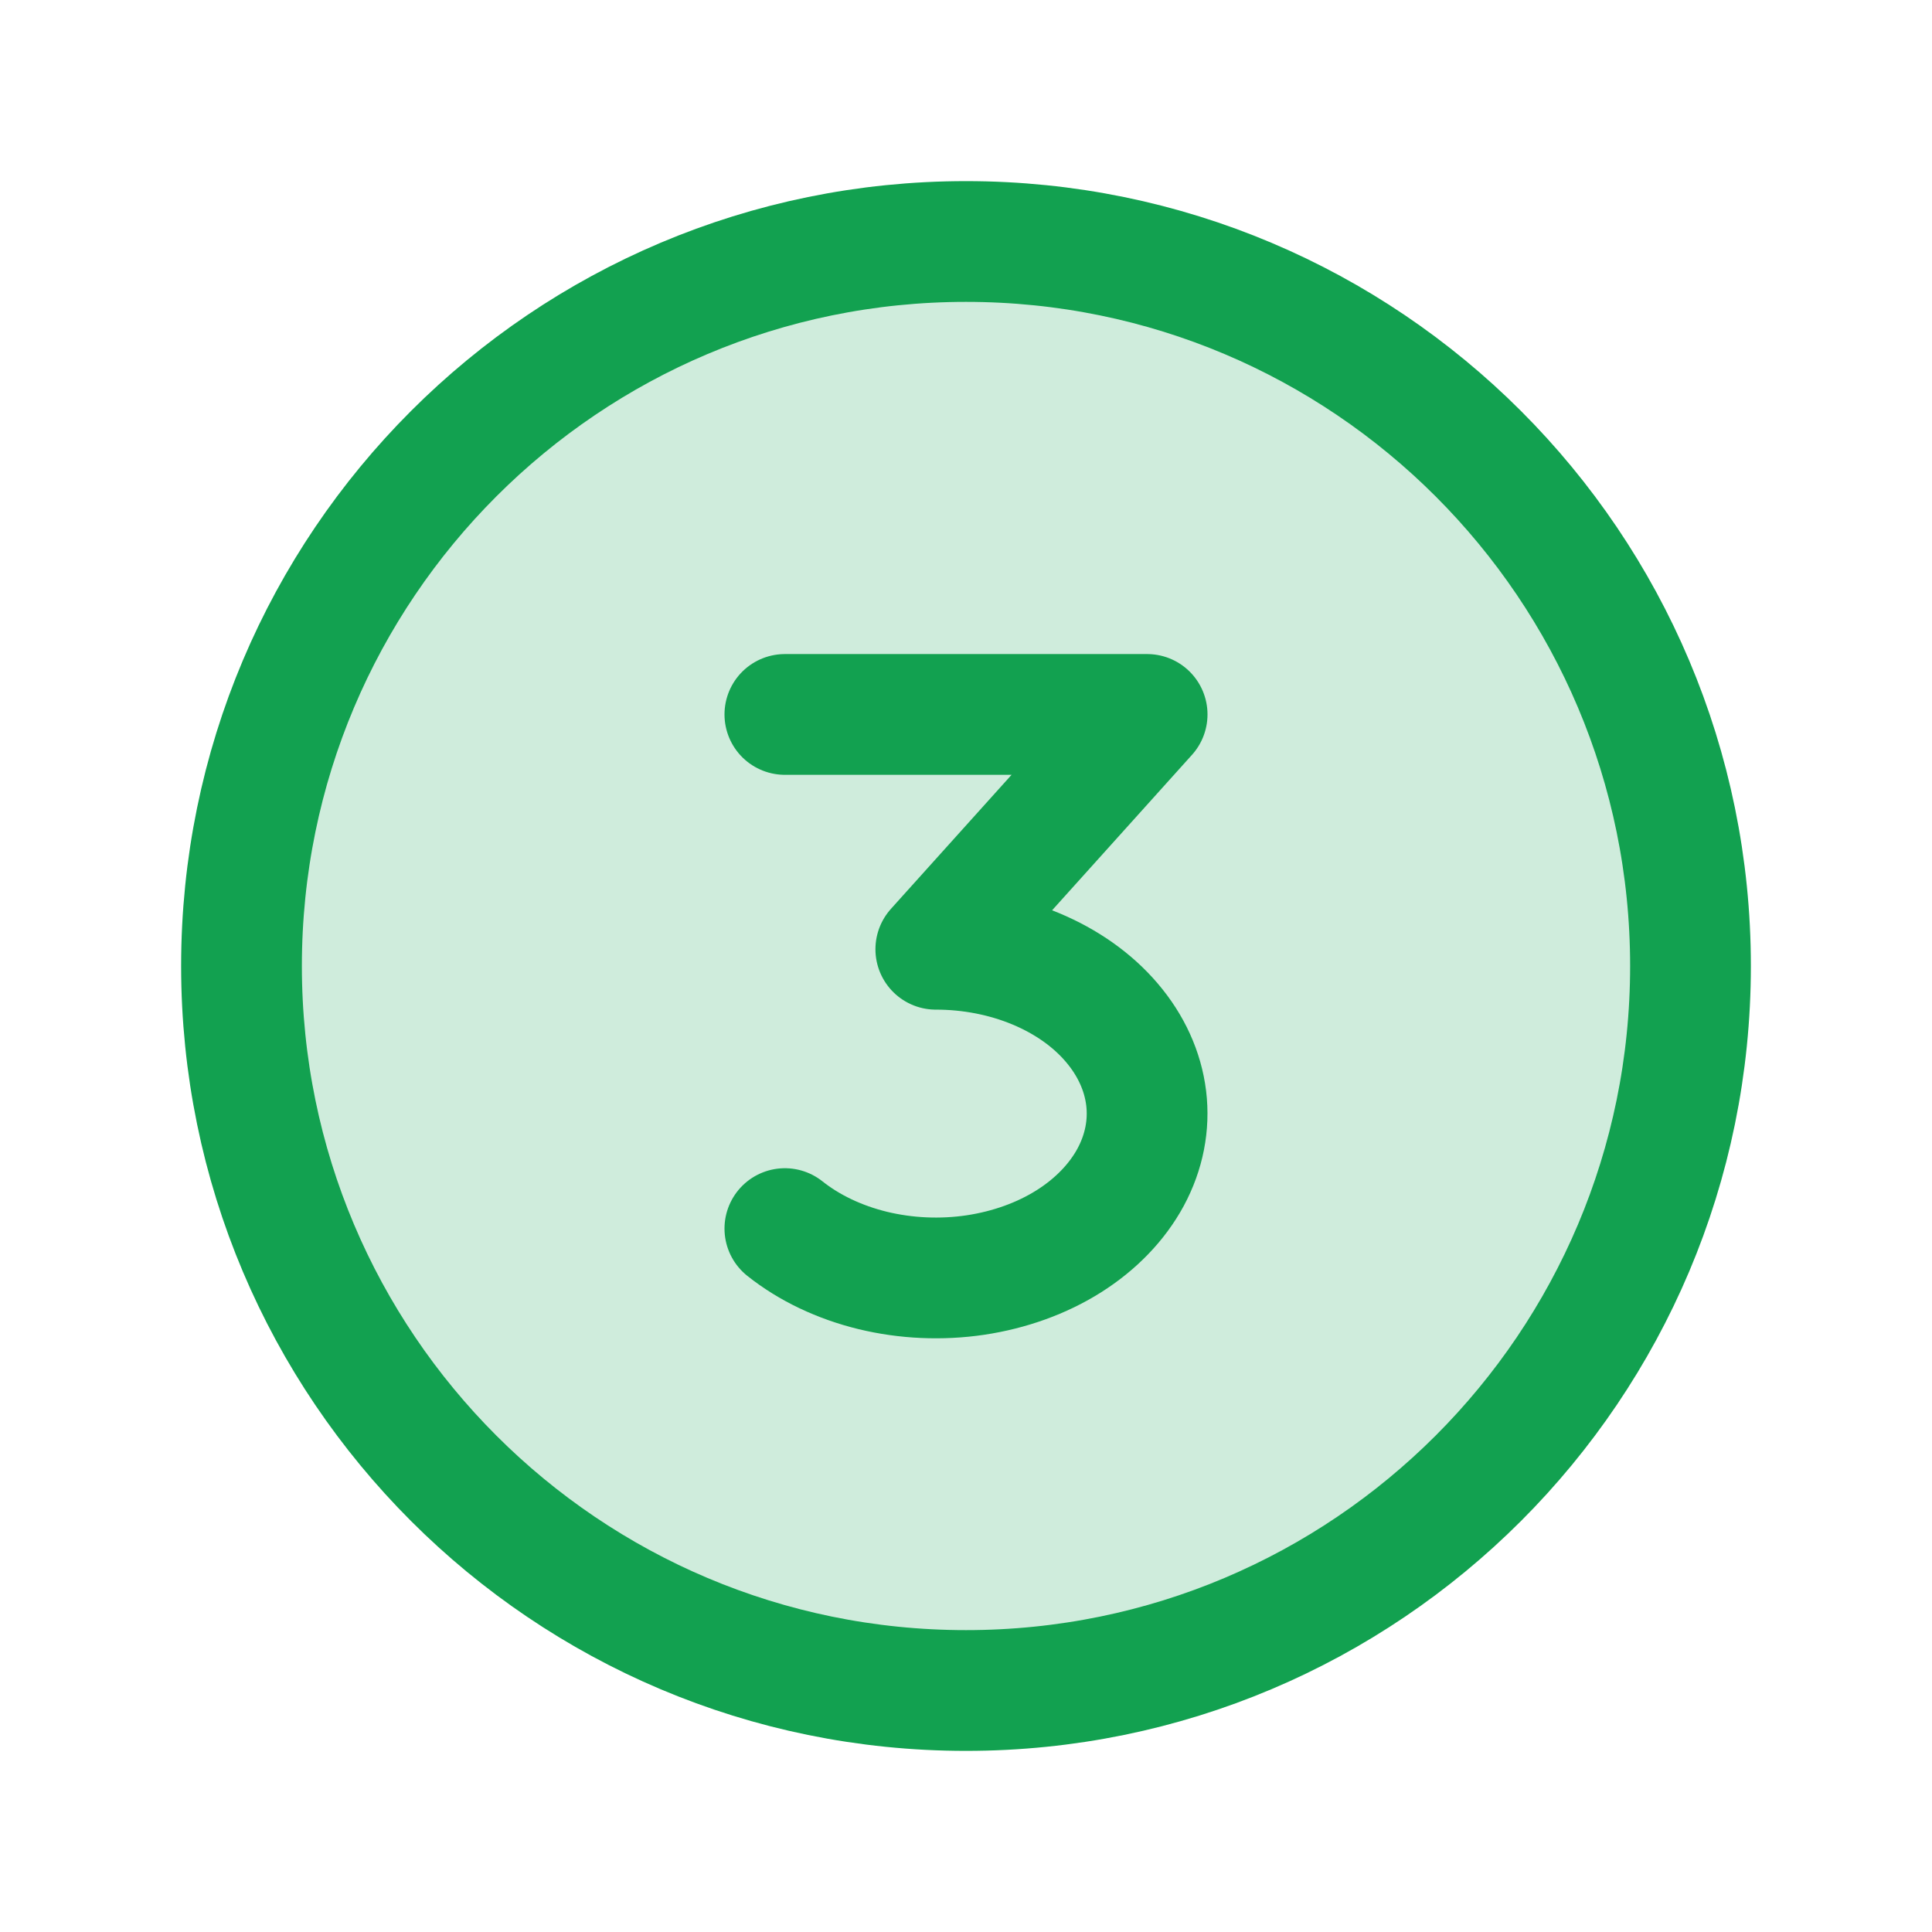 
<svg width="24" height="24" viewBox="0 0 24 24" fill="none" xmlns="http://www.w3.org/2000/svg">
<g clip-path="url(#clip0_3697_423)">
<path opacity="0.2" d="M12 21C16.971 21 21 16.971 21 12C21 7.029 16.971 3 12 3C7.029 3 3 7.029 3 12C3 16.971 7.029 21 12 21Z" fill="#12A150"/>
<path d="M9.75 8.875H14.25L11.625 11.792C12.058 11.792 12.484 11.875 12.865 12.034C13.247 12.193 13.572 12.423 13.811 12.704C14.05 12.984 14.197 13.306 14.238 13.641C14.279 13.976 14.212 14.314 14.045 14.624C13.877 14.934 13.613 15.208 13.277 15.42C12.941 15.632 12.542 15.775 12.117 15.839C11.692 15.902 11.254 15.882 10.841 15.782C10.428 15.681 10.053 15.503 9.75 15.262" stroke="#12A150" stroke-width="1.5" stroke-linecap="round" stroke-linejoin="round"/>
<path d="M12 21C16.971 21 21 16.971 21 12C21 7.029 16.971 3 12 3C7.029 3 3 7.029 3 12C3 16.971 7.029 21 12 21Z" stroke="#12A150" stroke-width="1.5" stroke-linecap="round" stroke-linejoin="round"/>
</g>
<defs>
<clipPath id="clip0_3697_423">
<rect width="24" height="24" fill="white"/>
</clipPath>
</defs>
</svg>
